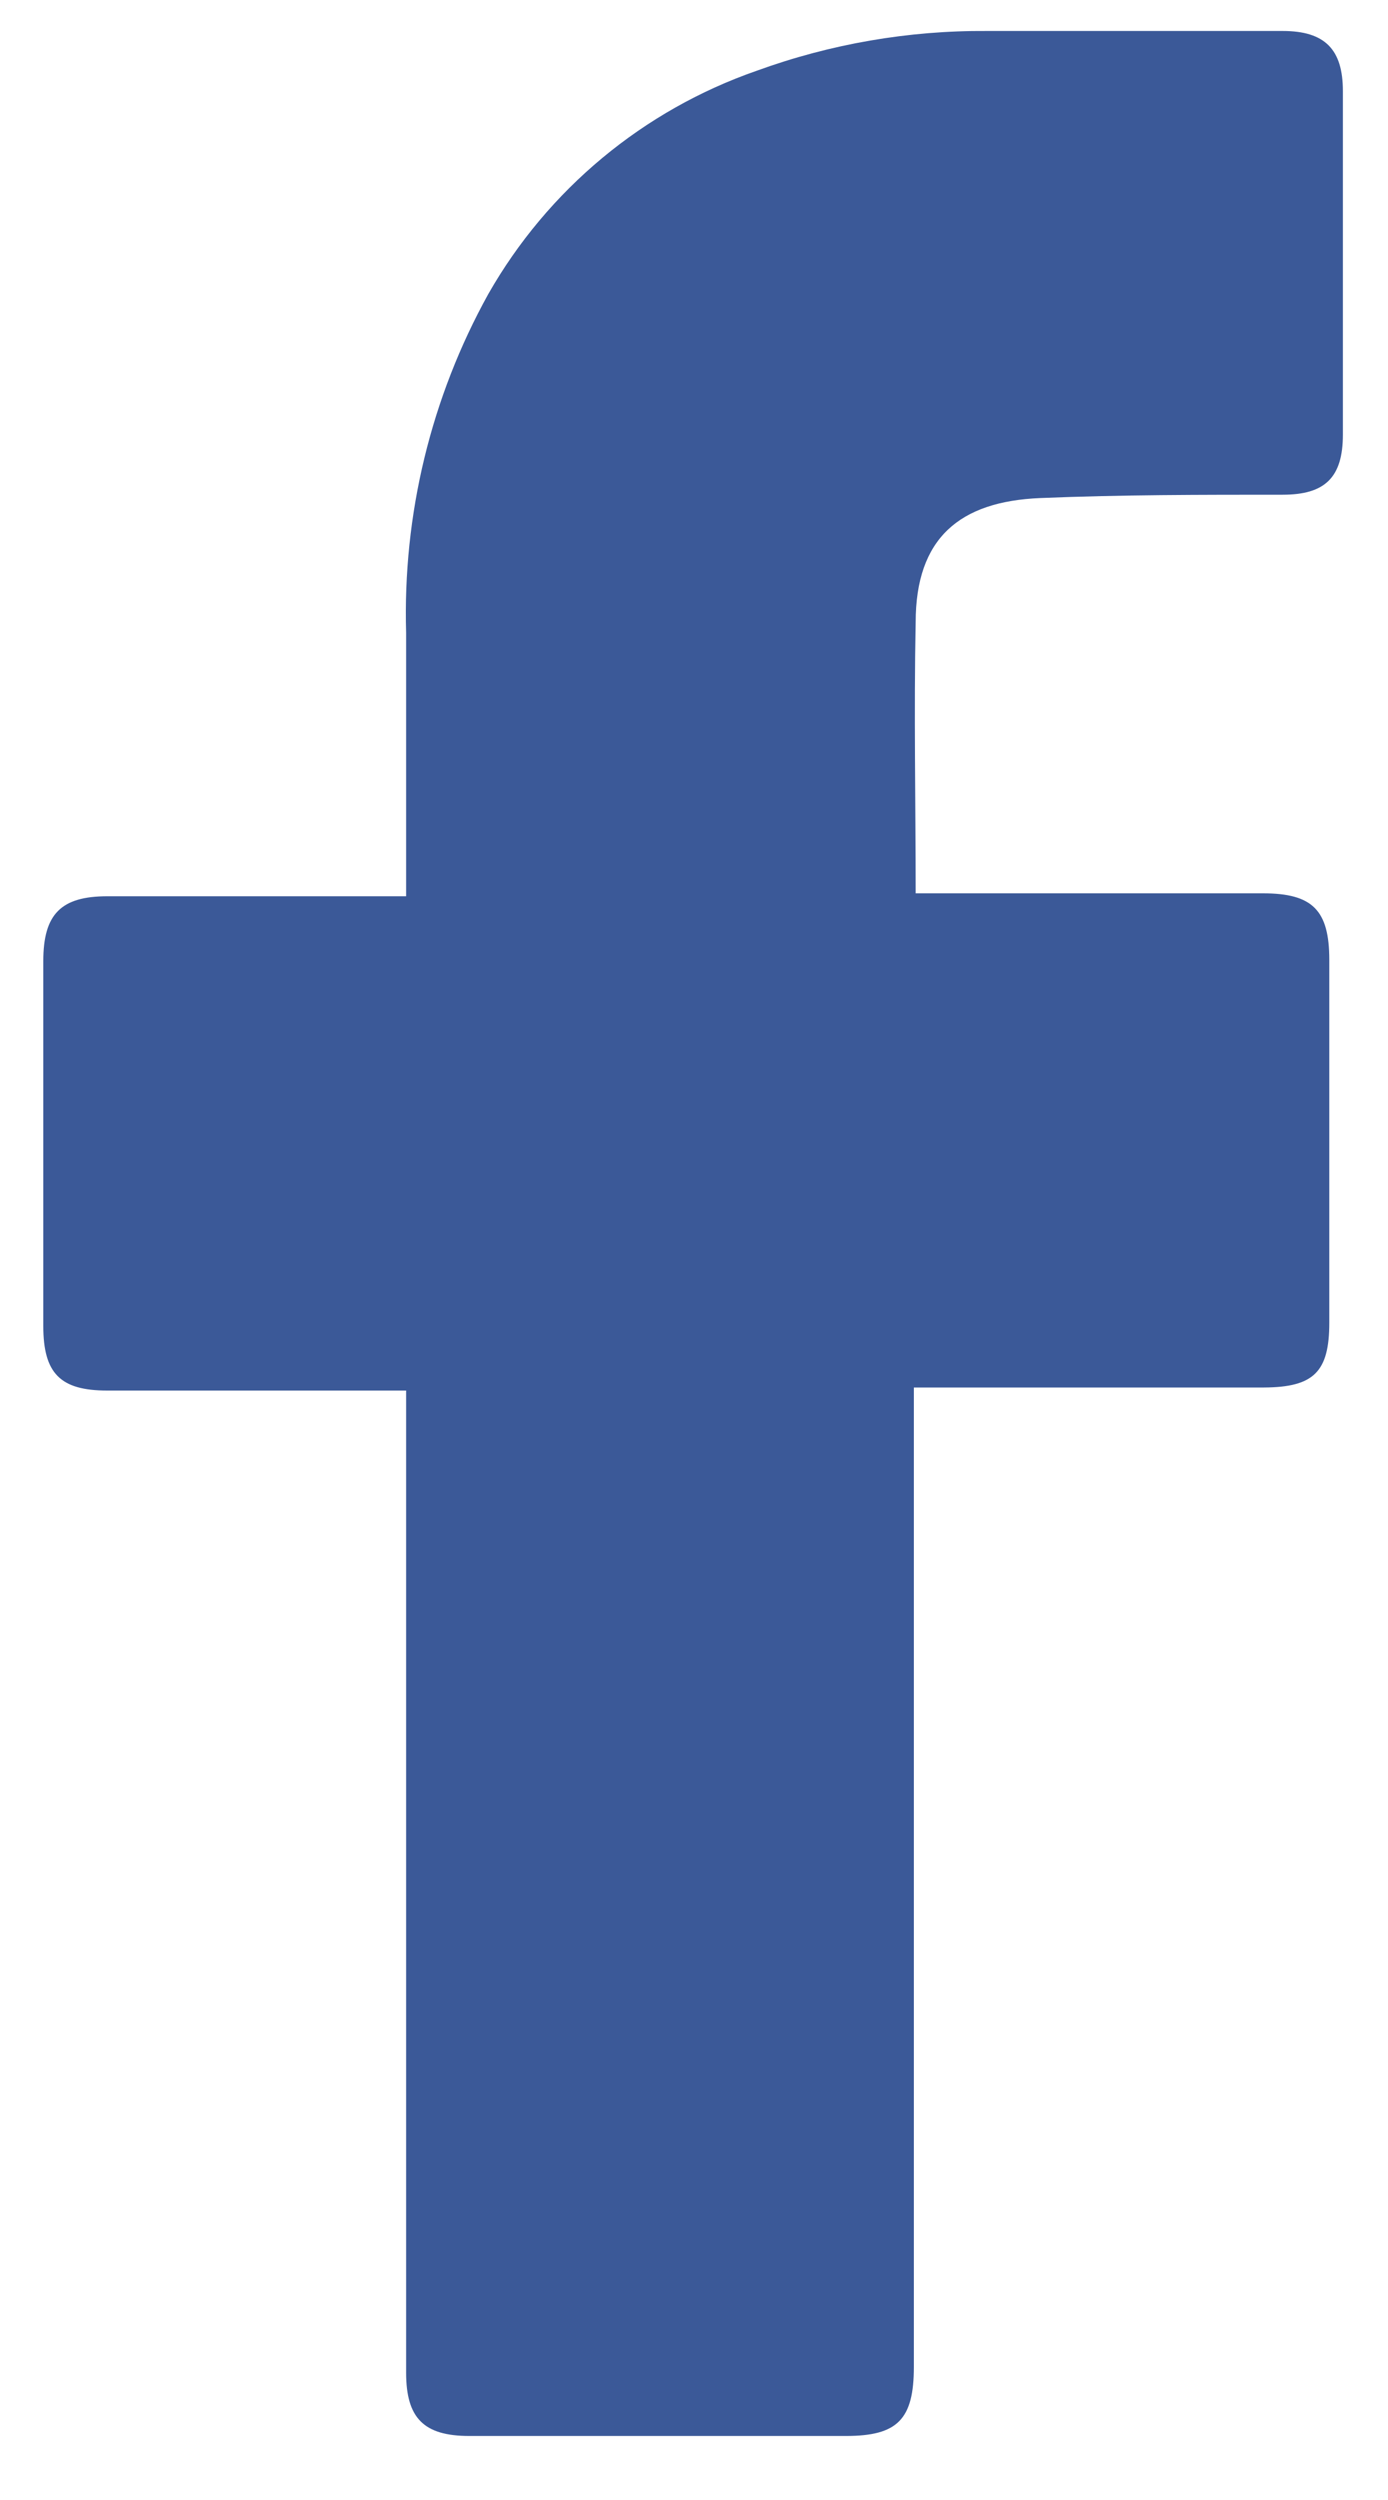 <svg width="10" height="18" viewBox="0 0 10 18" fill="none" xmlns="http://www.w3.org/2000/svg">
<path d="M2.926 10.012H0.772C0.434 10.012 0.312 9.888 0.312 9.548C0.312 8.671 0.312 7.795 0.312 6.919C0.312 6.581 0.44 6.453 0.774 6.453H2.926V4.557C2.901 3.705 3.105 2.862 3.518 2.117C3.947 1.364 4.635 0.793 5.453 0.509C5.984 0.316 6.546 0.219 7.111 0.223H9.241C9.547 0.223 9.675 0.357 9.675 0.656V3.129C9.675 3.439 9.545 3.562 9.241 3.562C8.658 3.562 8.075 3.562 7.495 3.586C6.914 3.61 6.597 3.874 6.597 4.481C6.584 5.131 6.597 5.769 6.597 6.432H9.1C9.456 6.432 9.577 6.553 9.577 6.911C9.577 7.778 9.577 8.649 9.577 9.524C9.577 9.878 9.465 9.988 9.107 9.99H6.584V17.042C6.584 17.419 6.467 17.539 6.095 17.539H3.381C3.054 17.539 2.926 17.411 2.926 17.084V10.012Z" fill="#3B5998"/>
</svg>
